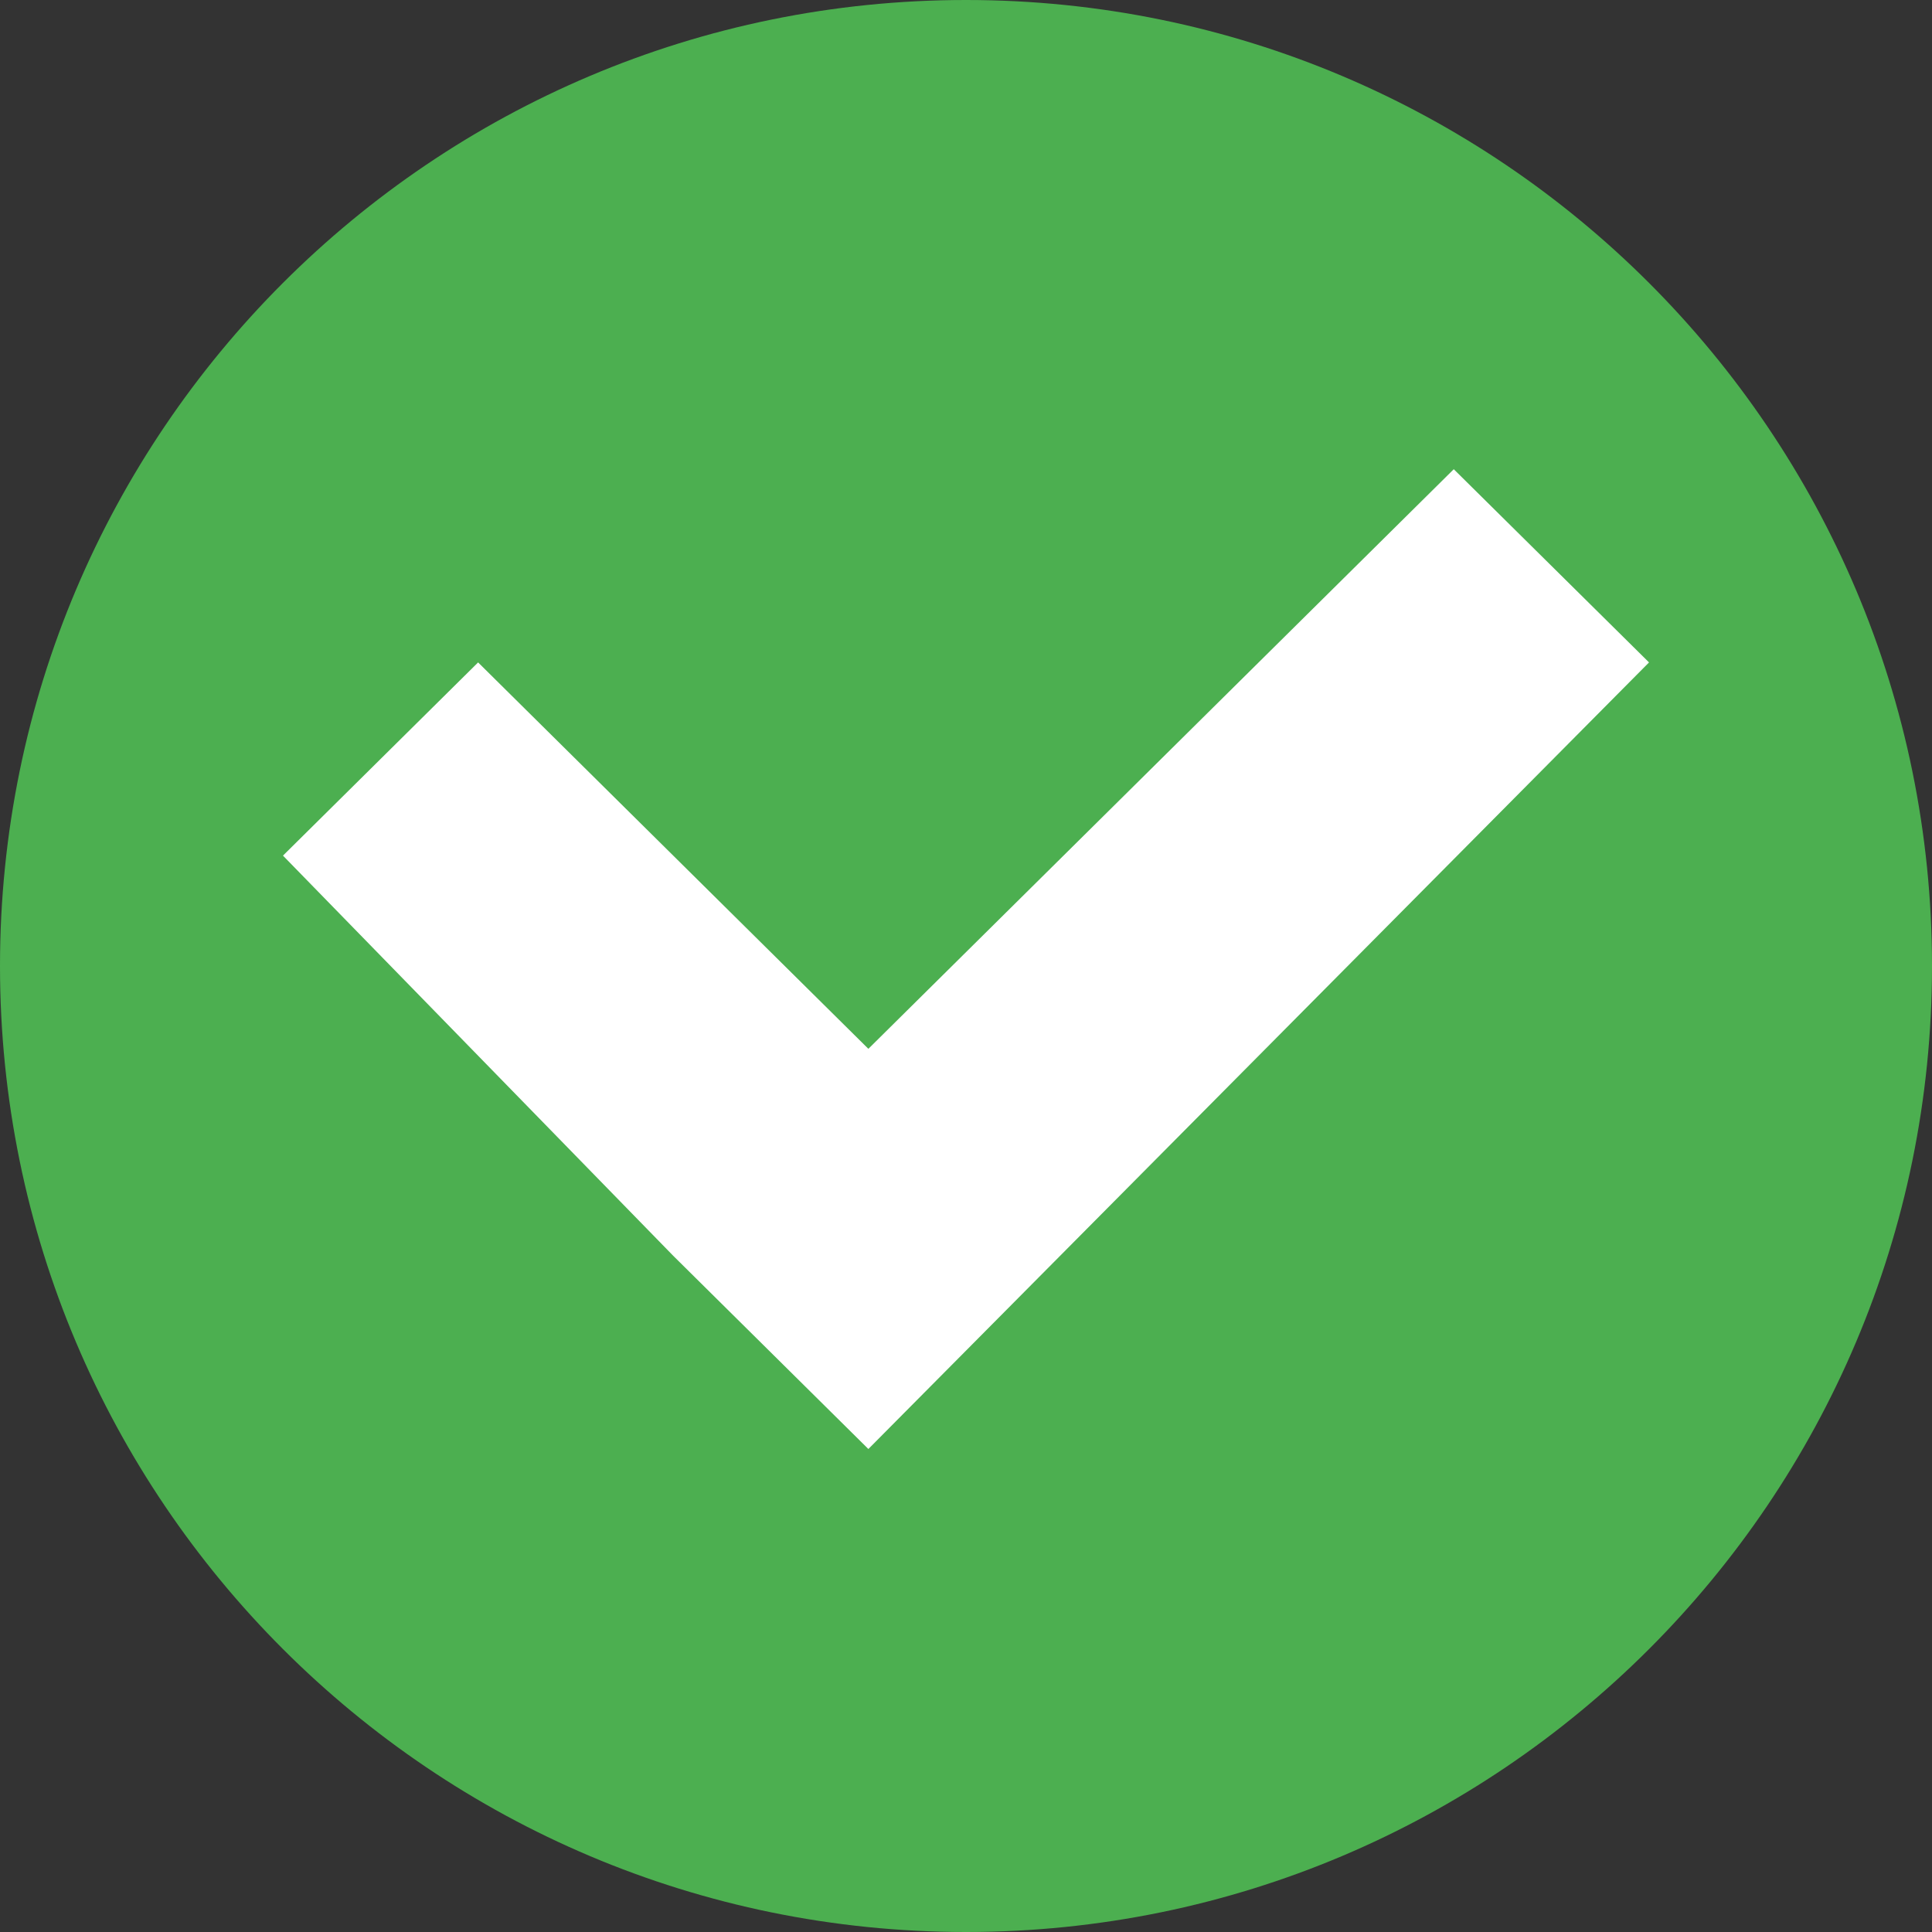<svg width="15" height="15" viewBox="0 0 15 15" fill="none" xmlns="http://www.w3.org/2000/svg">
<rect x="0" y="0" width="15" height="15" fill="#333333" stroke="none"/>
<path d="M7.5 15C11.642 15 15 11.642 15 7.5C15 3.358 11.642 0 7.5 0C3.358 0 0 3.358 0 7.5C0 11.642 3.358 15 7.5 15Z" fill="#4CAF50"/>
<path d="M11.287 3.643L6.742 8.143L3.712 5.143L2.197 6.643L5.227 9.75L6.742 11.25L12.803 5.143L11.287 3.643Z" fill="white"/>
</svg>
